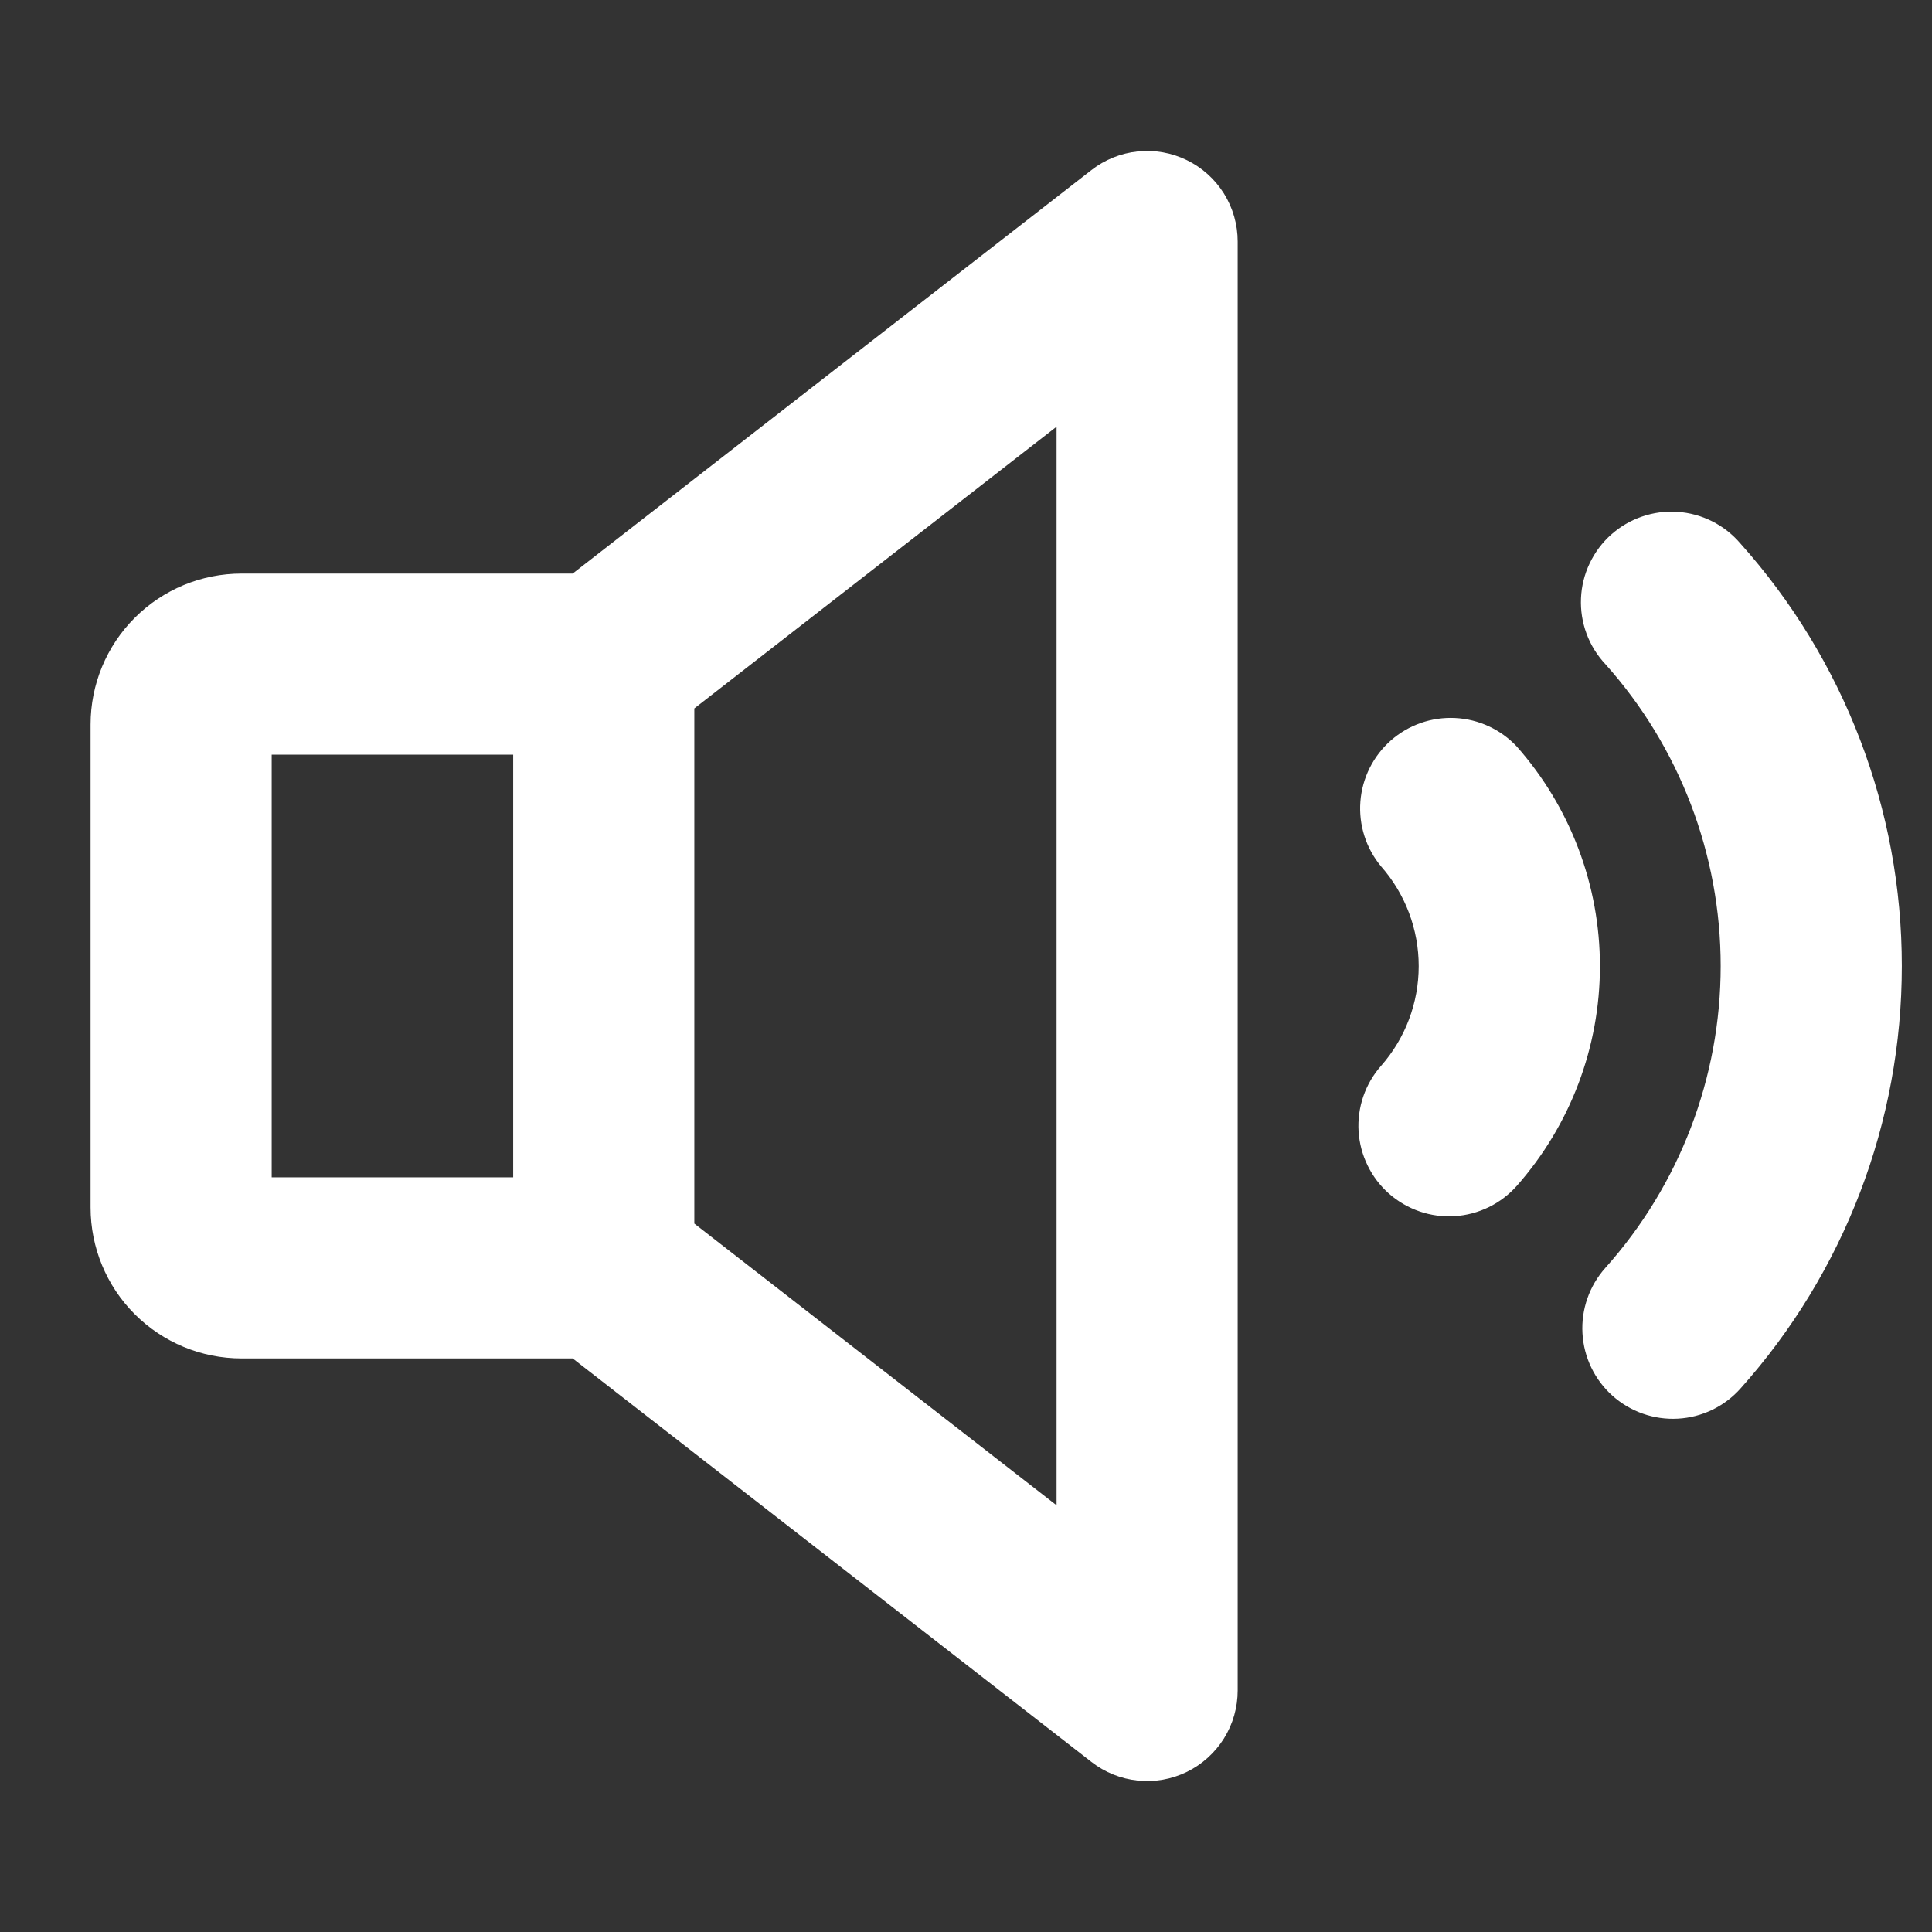 <svg width="50" height="50" viewBox="0 0 50 50" fill="none" xmlns="http://www.w3.org/2000/svg">
<rect x="0" y="0" width="50" height="50" fill="#333333" stroke="none"/>
<path d="M30.717 4.145C30.323 3.952 29.882 3.874 29.446 3.919C29.009 3.964 28.594 4.131 28.248 4.4L14.82 14.844H6.25C5.214 14.844 4.22 15.255 3.488 15.988C2.755 16.72 2.344 17.714 2.344 18.75V31.25C2.344 32.286 2.755 33.28 3.488 34.012C4.22 34.745 5.214 35.156 6.25 35.156H14.82L28.248 45.6C28.594 45.869 29.009 46.036 29.446 46.081C29.882 46.127 30.323 46.048 30.717 45.856C31.111 45.663 31.443 45.363 31.676 44.991C31.908 44.619 32.031 44.189 32.031 43.75V6.25C32.031 5.811 31.908 5.381 31.676 5.009C31.443 4.637 31.111 4.337 30.717 4.145ZM7.031 19.531H13.281V30.469H7.031V19.531ZM27.344 38.957L17.969 31.666V18.334L27.344 11.043V38.957ZM41.406 25C41.407 27.094 40.643 29.115 39.258 30.686C39.054 30.916 38.807 31.105 38.531 31.24C38.254 31.375 37.954 31.455 37.646 31.474C37.339 31.494 37.031 31.452 36.74 31.352C36.449 31.252 36.18 31.096 35.949 30.893C35.718 30.689 35.53 30.442 35.395 30.165C35.259 29.889 35.18 29.588 35.16 29.281C35.141 28.974 35.183 28.666 35.282 28.375C35.382 28.084 35.538 27.815 35.742 27.584C36.37 26.871 36.716 25.953 36.716 25.003C36.716 24.053 36.37 23.135 35.742 22.422C35.352 21.953 35.16 21.35 35.207 20.742C35.254 20.134 35.537 19.568 35.994 19.164C36.452 18.761 37.049 18.552 37.659 18.582C38.268 18.612 38.842 18.878 39.258 19.324C40.641 20.891 41.405 22.91 41.406 25ZM49.219 25C49.221 29.036 47.733 32.931 45.041 35.938C44.627 36.401 44.045 36.681 43.425 36.715C42.804 36.75 42.195 36.536 41.731 36.122C41.268 35.708 40.988 35.126 40.954 34.505C40.919 33.885 41.133 33.276 41.547 32.812C43.469 30.664 44.531 27.883 44.531 25C44.531 22.117 43.469 19.336 41.547 17.188C41.333 16.96 41.167 16.691 41.059 16.398C40.951 16.105 40.902 15.794 40.916 15.482C40.929 15.17 41.005 14.864 41.139 14.582C41.273 14.299 41.461 14.046 41.694 13.838C41.927 13.63 42.199 13.47 42.494 13.369C42.789 13.267 43.102 13.225 43.414 13.246C43.725 13.267 44.03 13.35 44.309 13.49C44.588 13.63 44.836 13.825 45.039 14.062C47.732 17.069 49.221 20.964 49.219 25Z" fill="white"/>
</svg>
